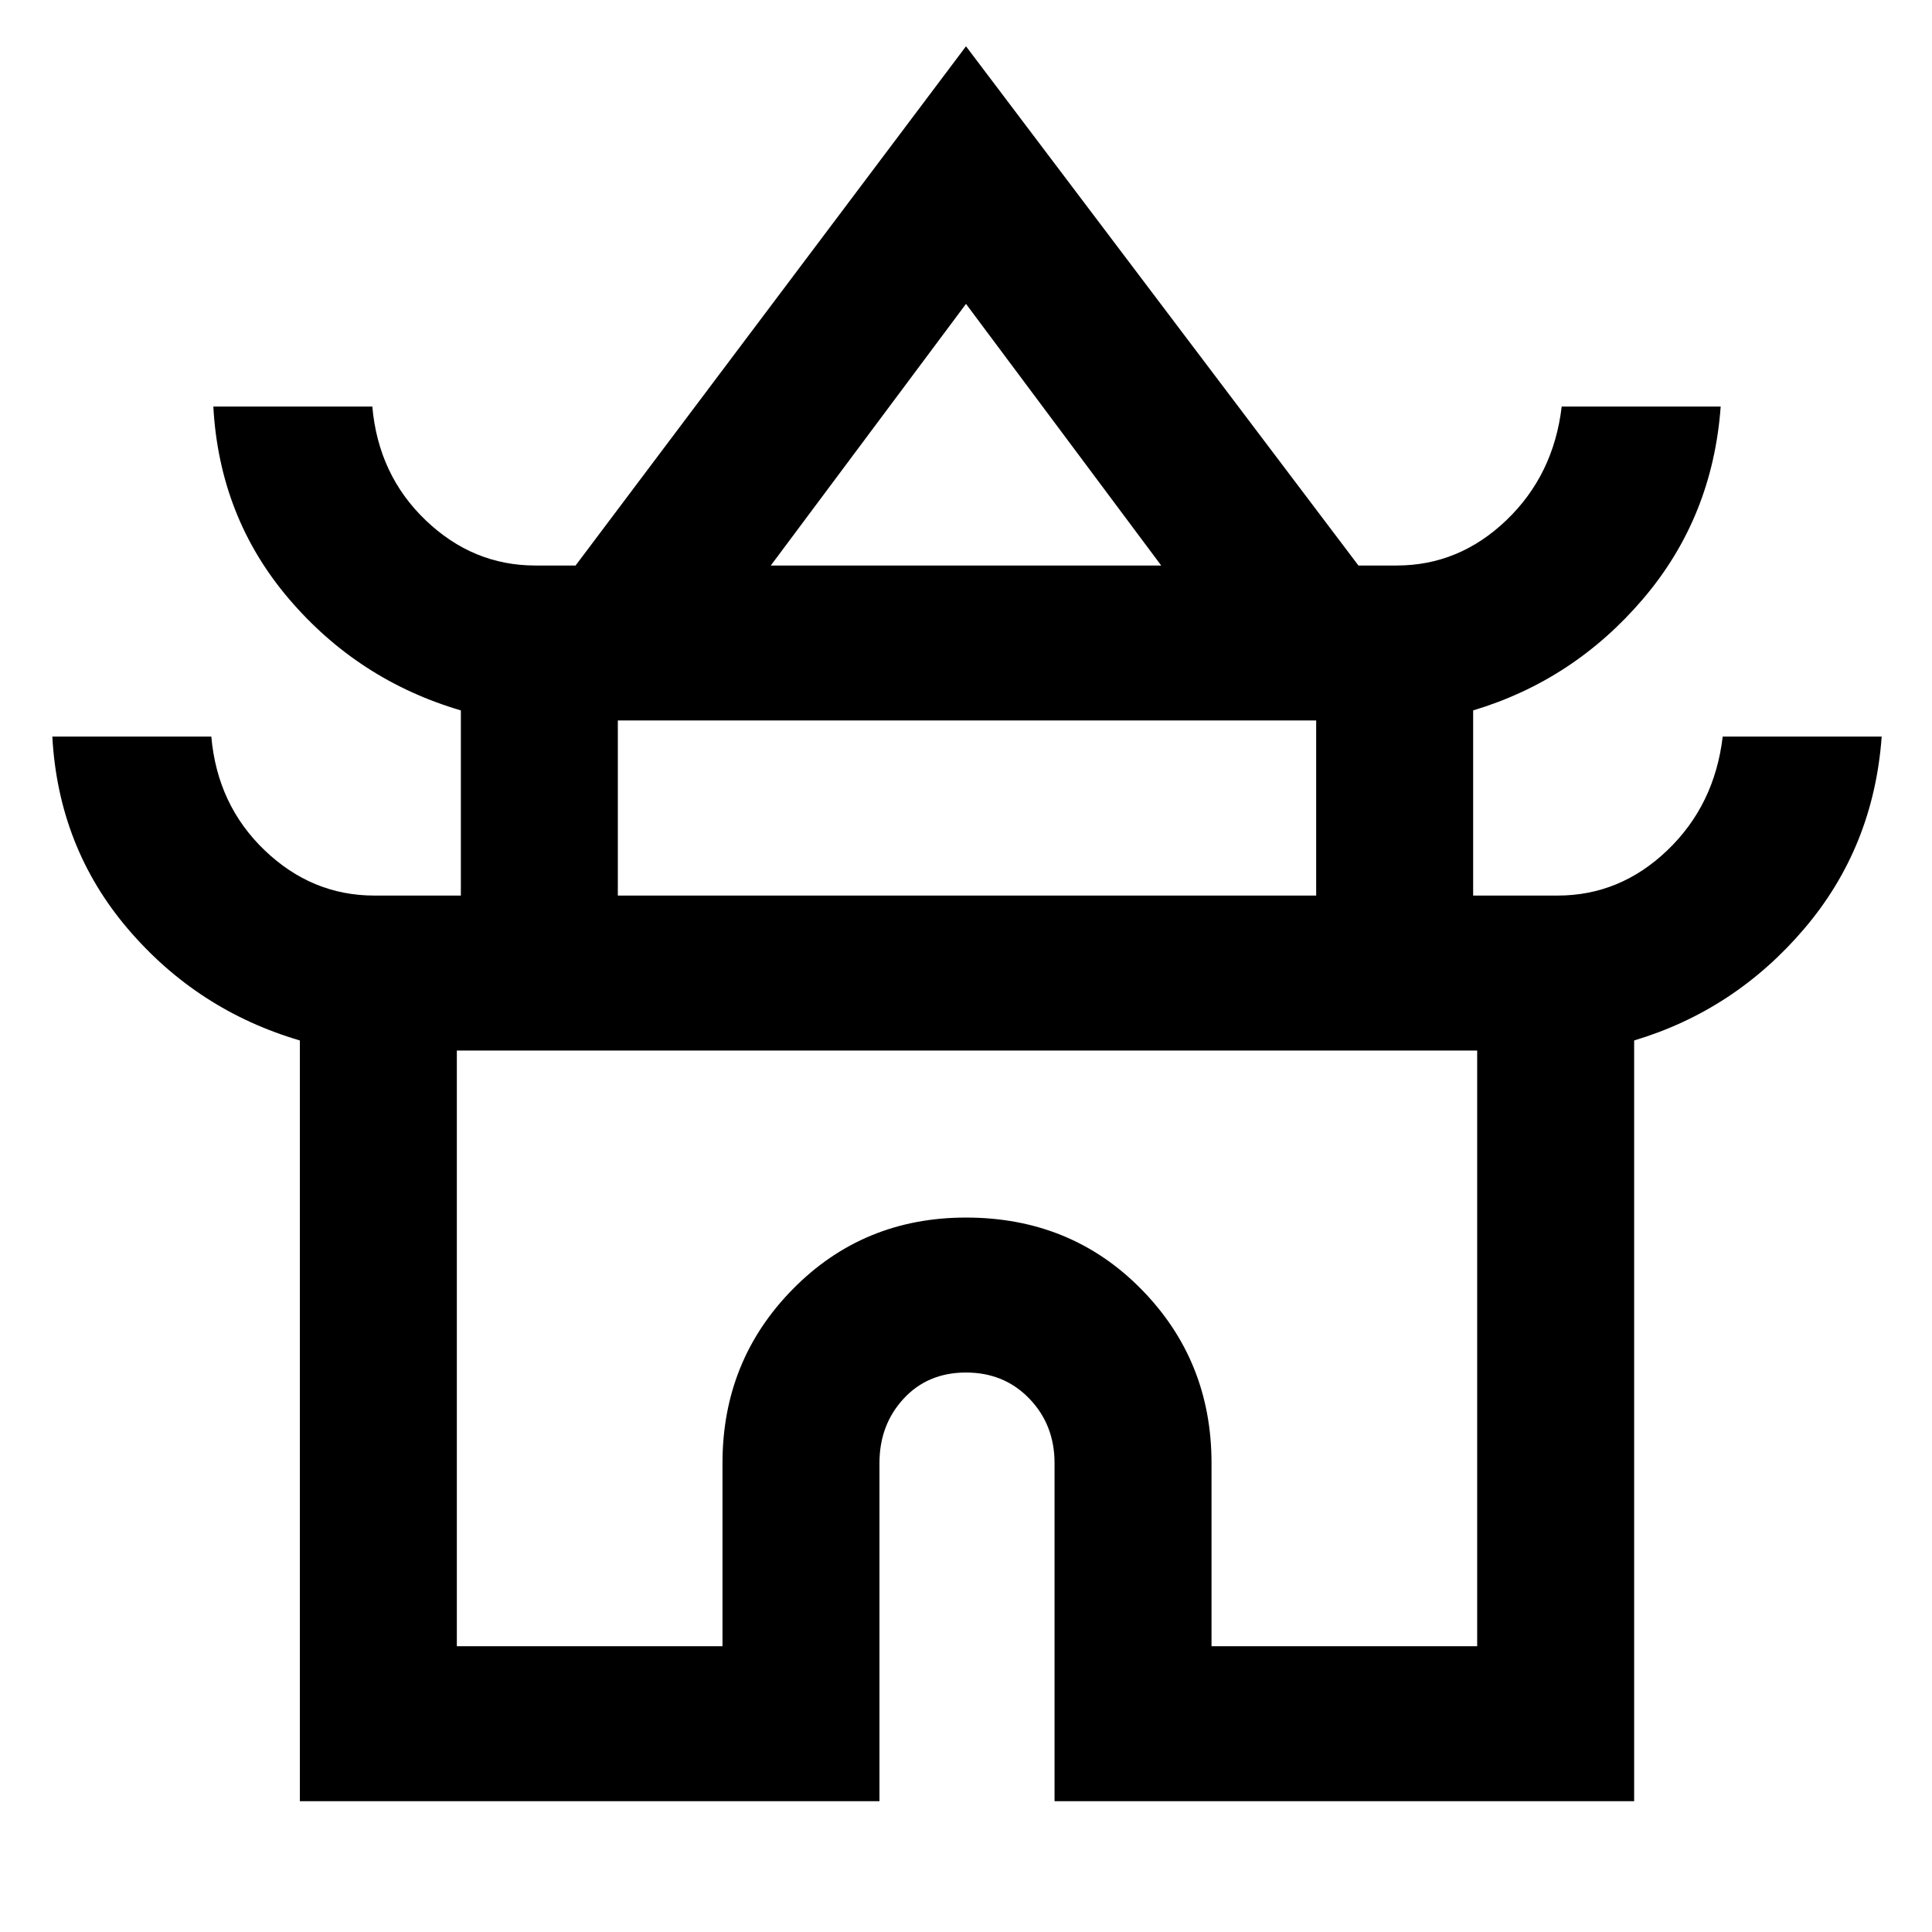 <svg xmlns="http://www.w3.org/2000/svg" height="48" width="48"><path d="M7.45 44.75V25.85Q4.9 25.1 3.175 23.075Q1.45 21.05 1.3 18.3H5.25Q5.4 20 6.575 21.125Q7.75 22.25 9.3 22.25H11.45V17.65Q8.9 16.9 7.175 14.875Q5.45 12.85 5.3 10.1H9.25Q9.4 11.8 10.575 12.925Q11.75 14.05 13.3 14.05H14.3L24 1.15L33.75 14.05H34.7Q36.25 14.05 37.425 12.925Q38.6 11.8 38.8 10.1H42.75Q42.55 12.85 40.825 14.875Q39.1 16.9 36.6 17.65V22.25H38.7Q40.25 22.25 41.425 21.125Q42.6 20 42.8 18.3H46.75Q46.55 21.05 44.825 23.075Q43.1 25.1 40.6 25.85V44.75H26.2V36.35Q26.2 35.4 25.575 34.75Q24.95 34.1 24 34.1Q23.05 34.1 22.45 34.75Q21.85 35.4 21.85 36.35V44.75ZM19.15 14.05H28.85L24 7.55ZM15.35 22.25H32.7V17.9H15.35ZM11.35 40.9H17.95V36.35Q17.95 33.8 19.7 32.025Q21.45 30.25 24 30.25Q26.6 30.25 28.35 32.025Q30.1 33.8 30.1 36.35V40.9H36.7V26.1H11.35ZM24 26.1Q24 26.1 24 26.1Q24 26.1 24 26.1Q24 26.1 24 26.1Q24 26.1 24 26.1ZM24.05 14.05ZM24 22.25Z"/></svg>